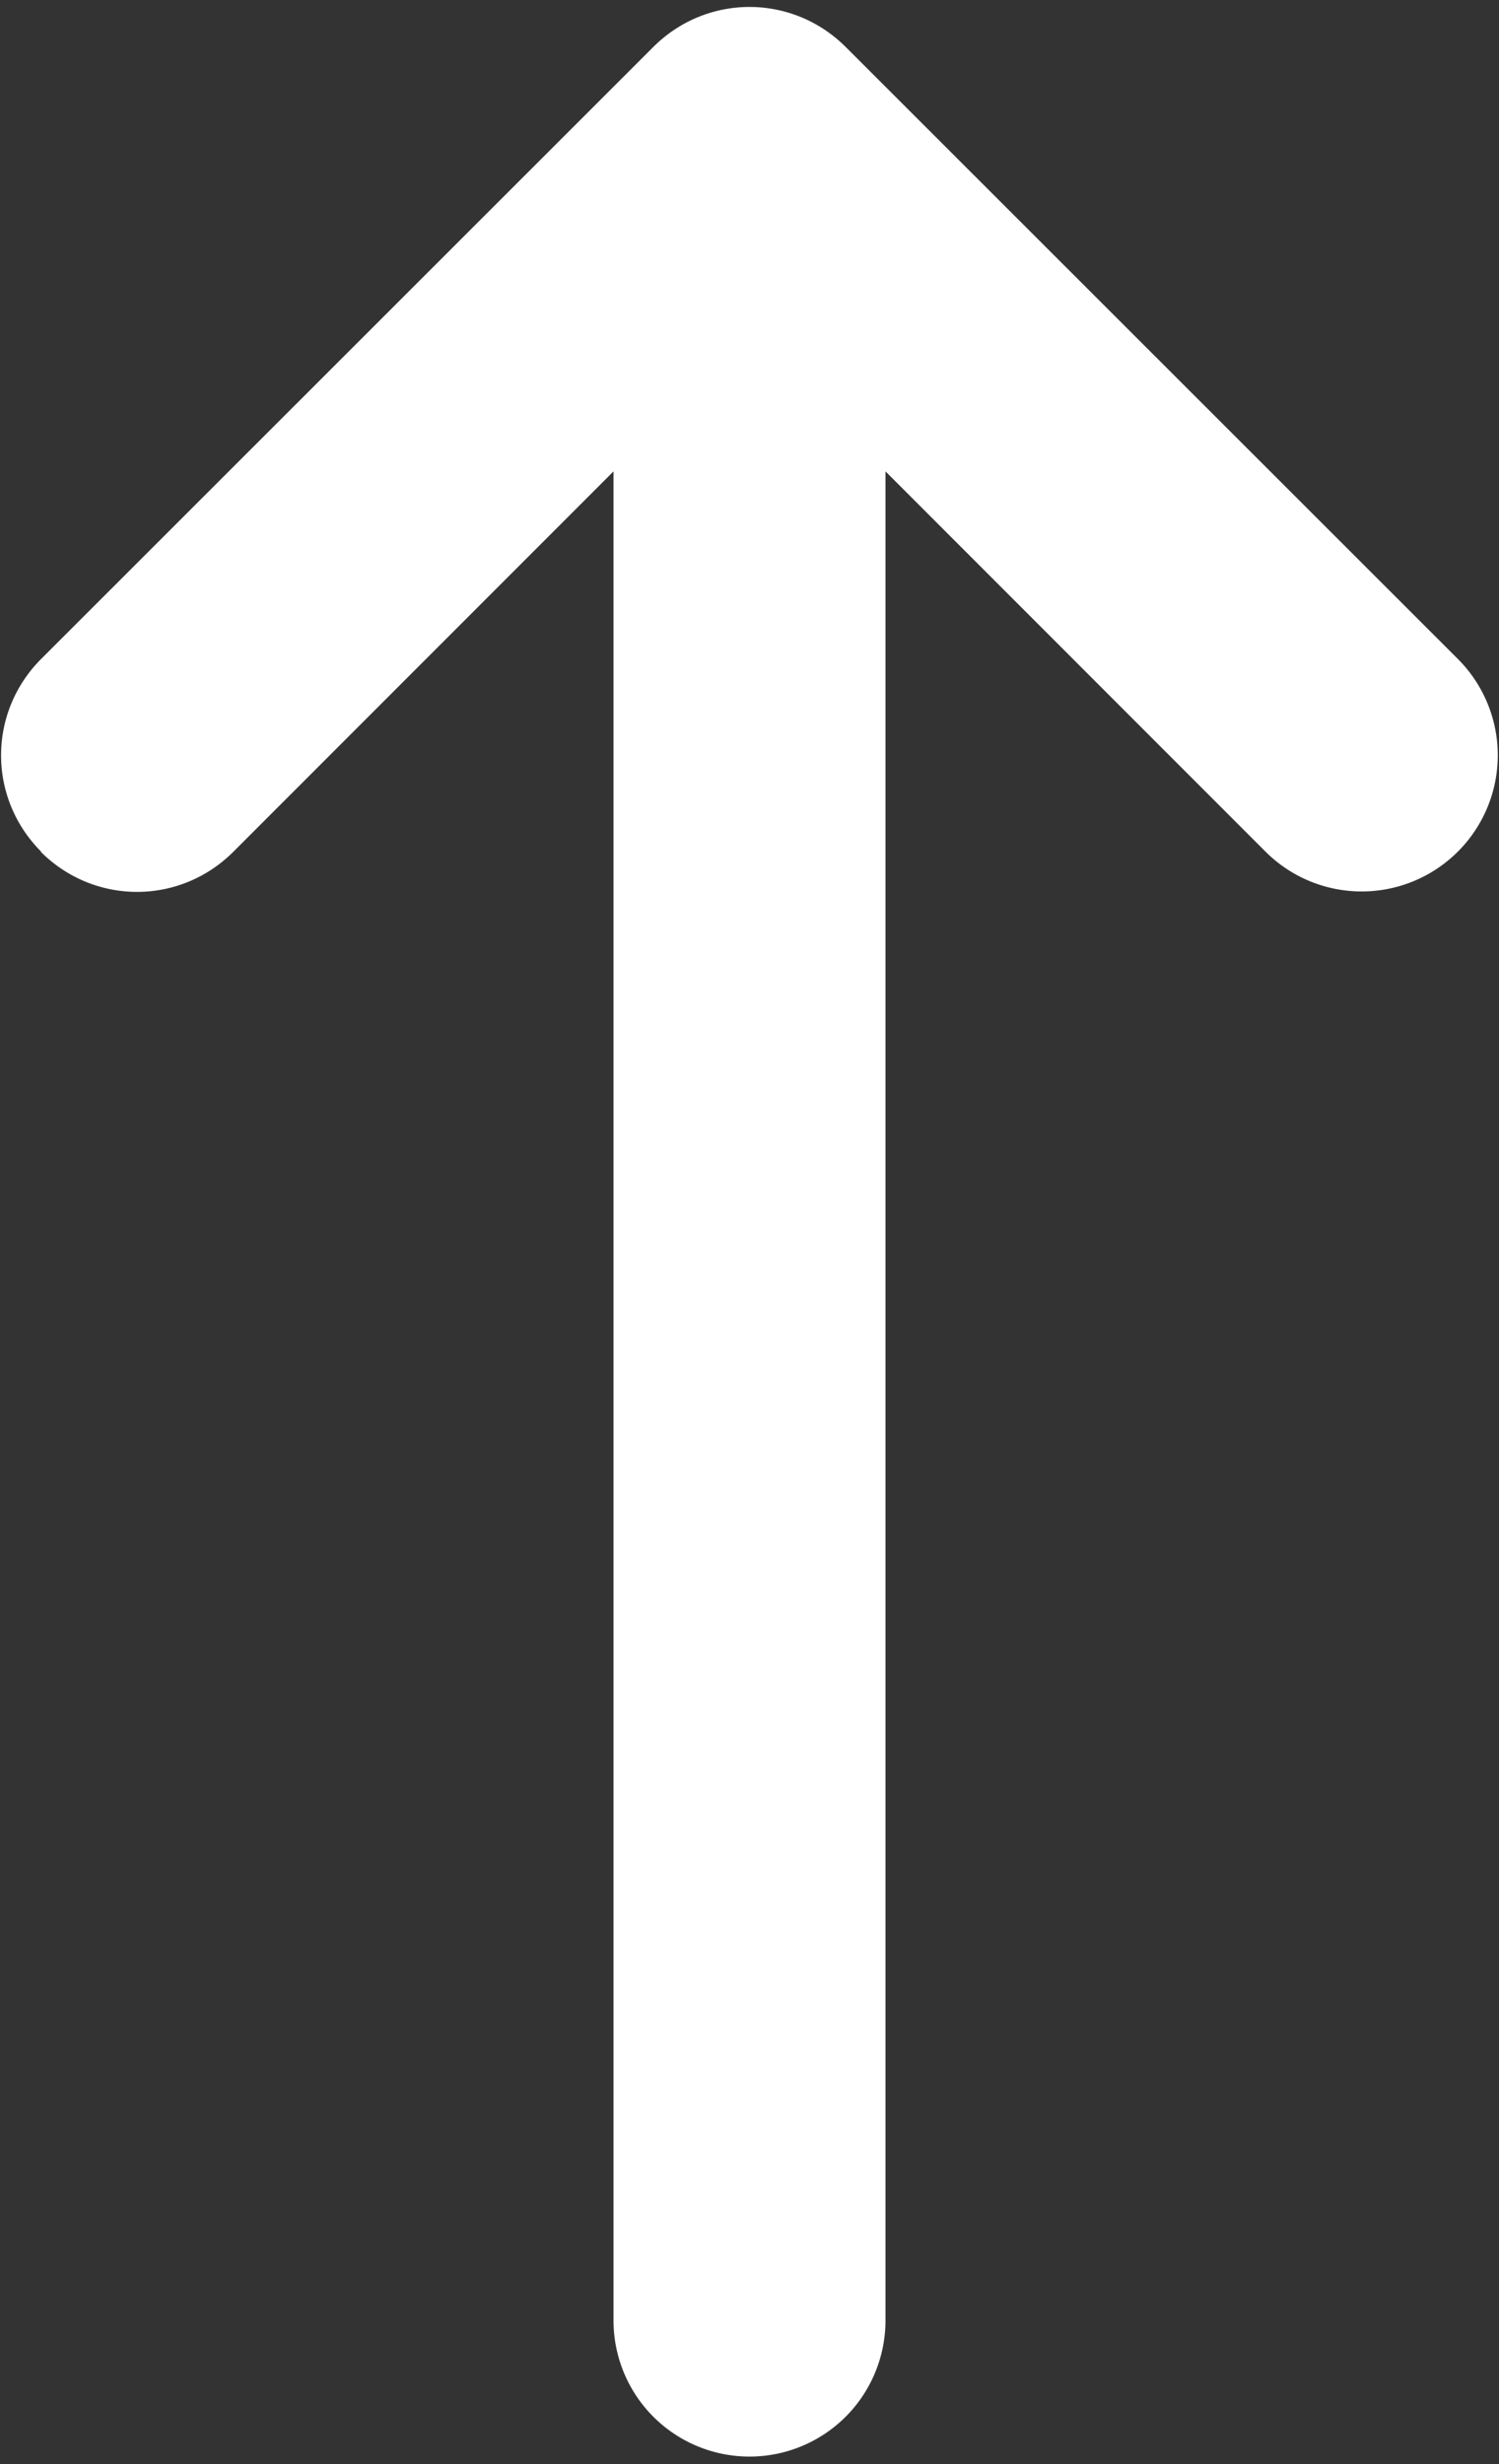 <svg xmlns="http://www.w3.org/2000/svg" width="28" height="46" fill="none"><rect width="100%" height="100%" fill="#333333" stroke="none"/><path fill="#fff" fill-rule="evenodd" d="M.77 15.9c-1-1-1-2.6 0-3.6L12.2.88c1-1 2.6-1 3.6 0L27.23 12.3a2.54 2.54 0 1 1-3.59 3.6l-7.1-7.1v34.52a2.54 2.54 0 1 1-5.08 0V8.8l-7.1 7.1c-1 1-2.6 1-3.6 0Z" clip-rule="evenodd"/></svg>